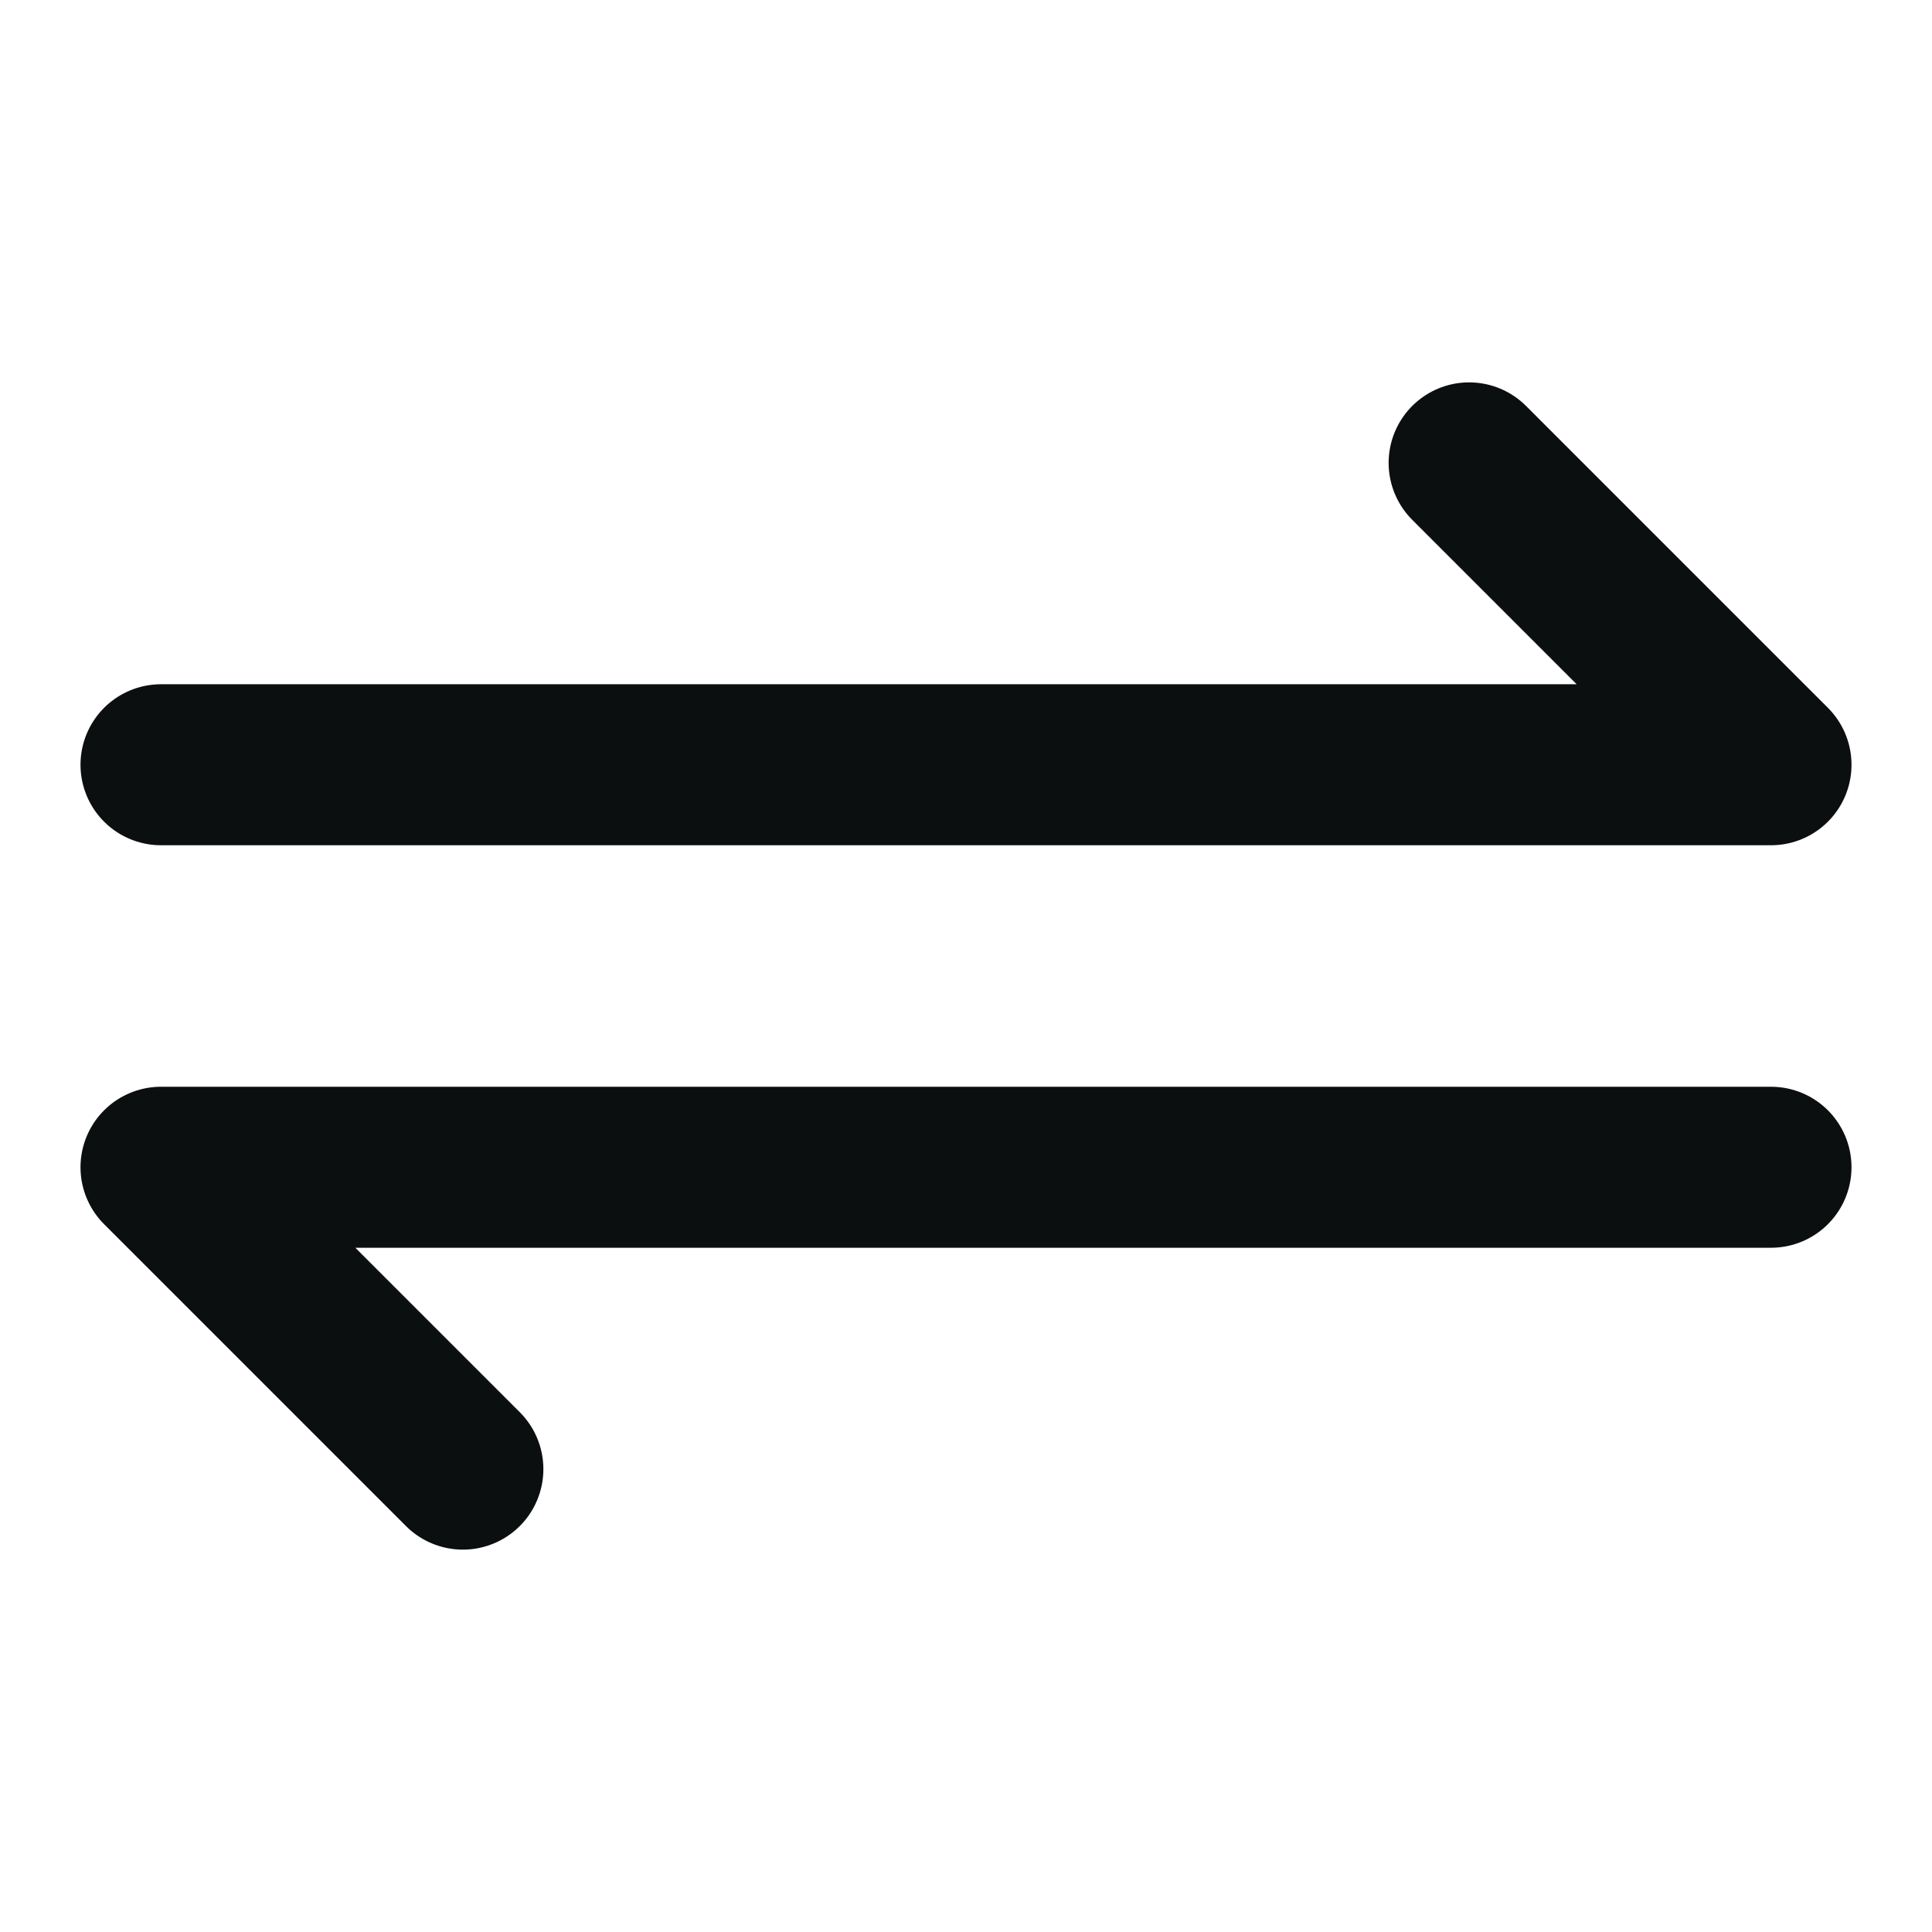 <svg width="24" height="24" viewBox="0 0 24 24" fill="none" xmlns="http://www.w3.org/2000/svg">
<path d="M2 9.5H22L19.5 7L18.25 5.75" stroke="#0C0F0F" stroke-width="2" stroke-linecap="round" stroke-linejoin="round"/>
<path d="M22 14.5H2L4.5 17L5.75 18.25" stroke="#0C0F0F" stroke-width="2" stroke-linecap="round" stroke-linejoin="round"/>
</svg>

